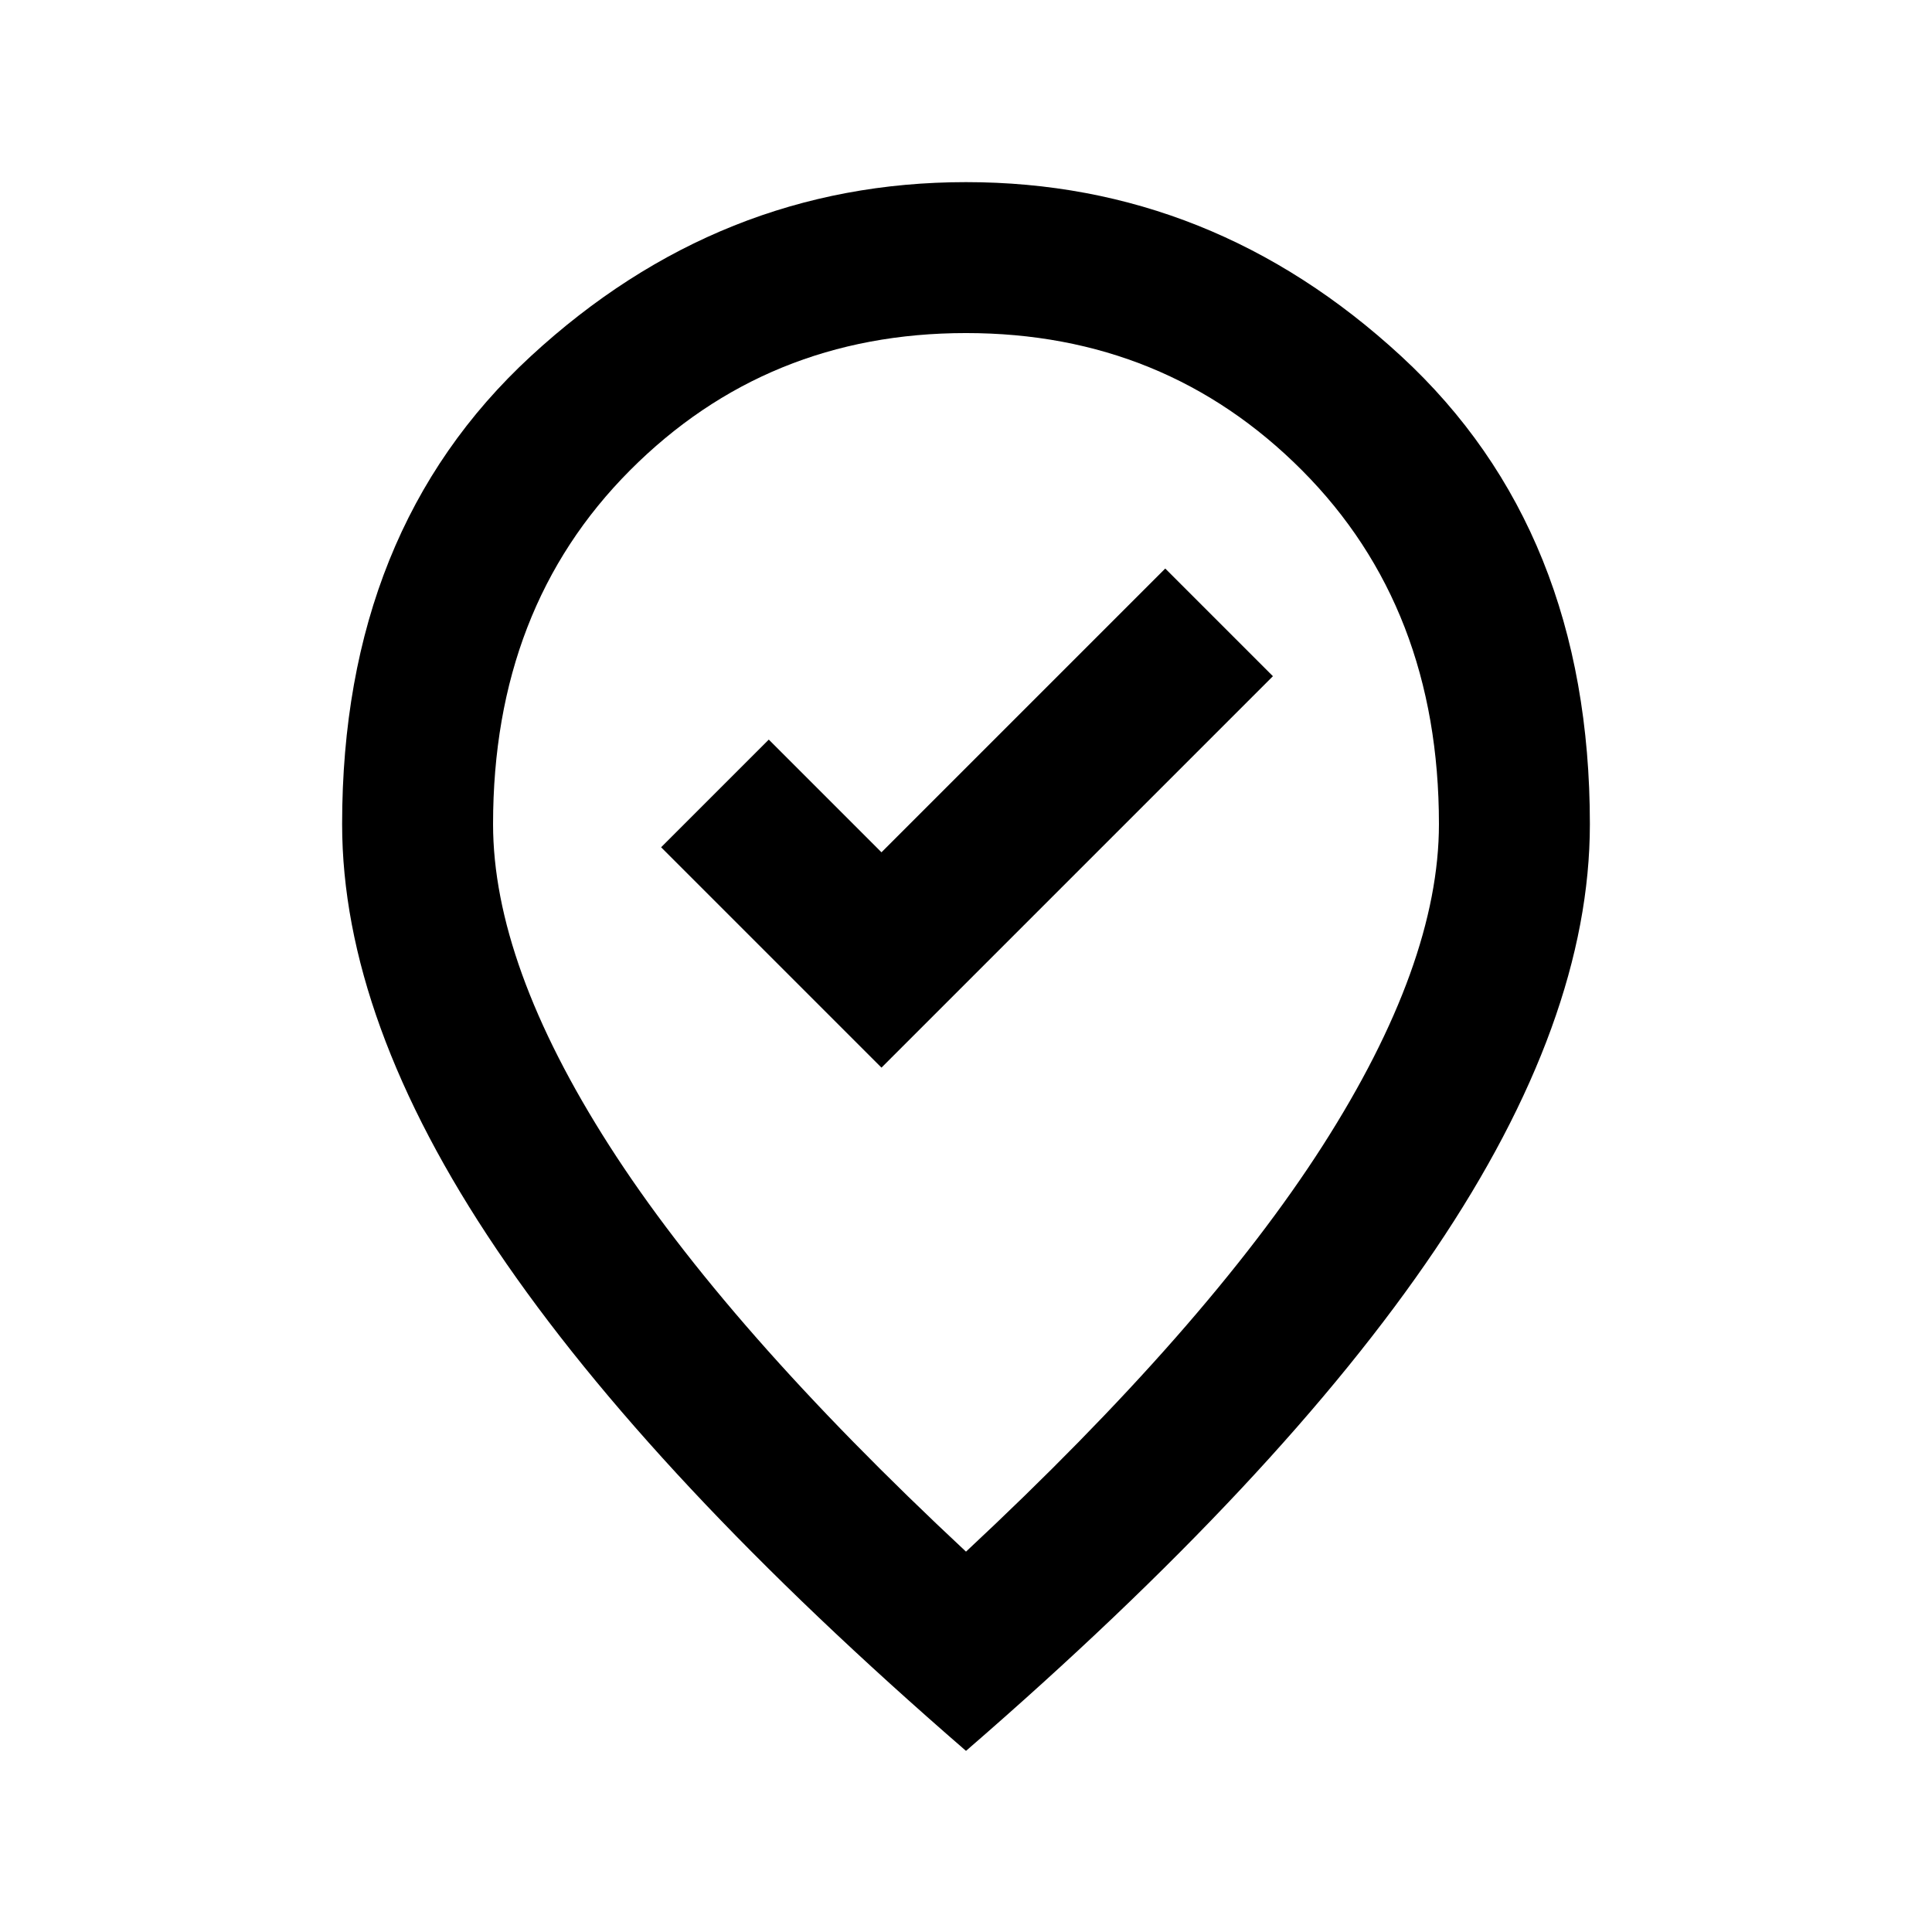 <svg xmlns="http://www.w3.org/2000/svg" height="24" viewBox="0 -960 960 960" width="24"><path d="M438-429.5 632.5-624 579-677.5l-141 141-56-56-53.5 53.5L438-429.5ZM480-189q119.5-111.5 177.25-201.75T715-550.5q0-107.5-68-175.75T480-794.5q-99 0-167 68.25T245-550.5q0 69.5 57.75 159.75T480-189Zm0 99Q323.5-225.5 246.75-339.25T170-550.5q0-146 93.75-232.5T480-869.5q122.5 0 216.25 86.5T790-550.5q0 97.5-76.75 211.25T480-90Zm0-470Z"/></svg>